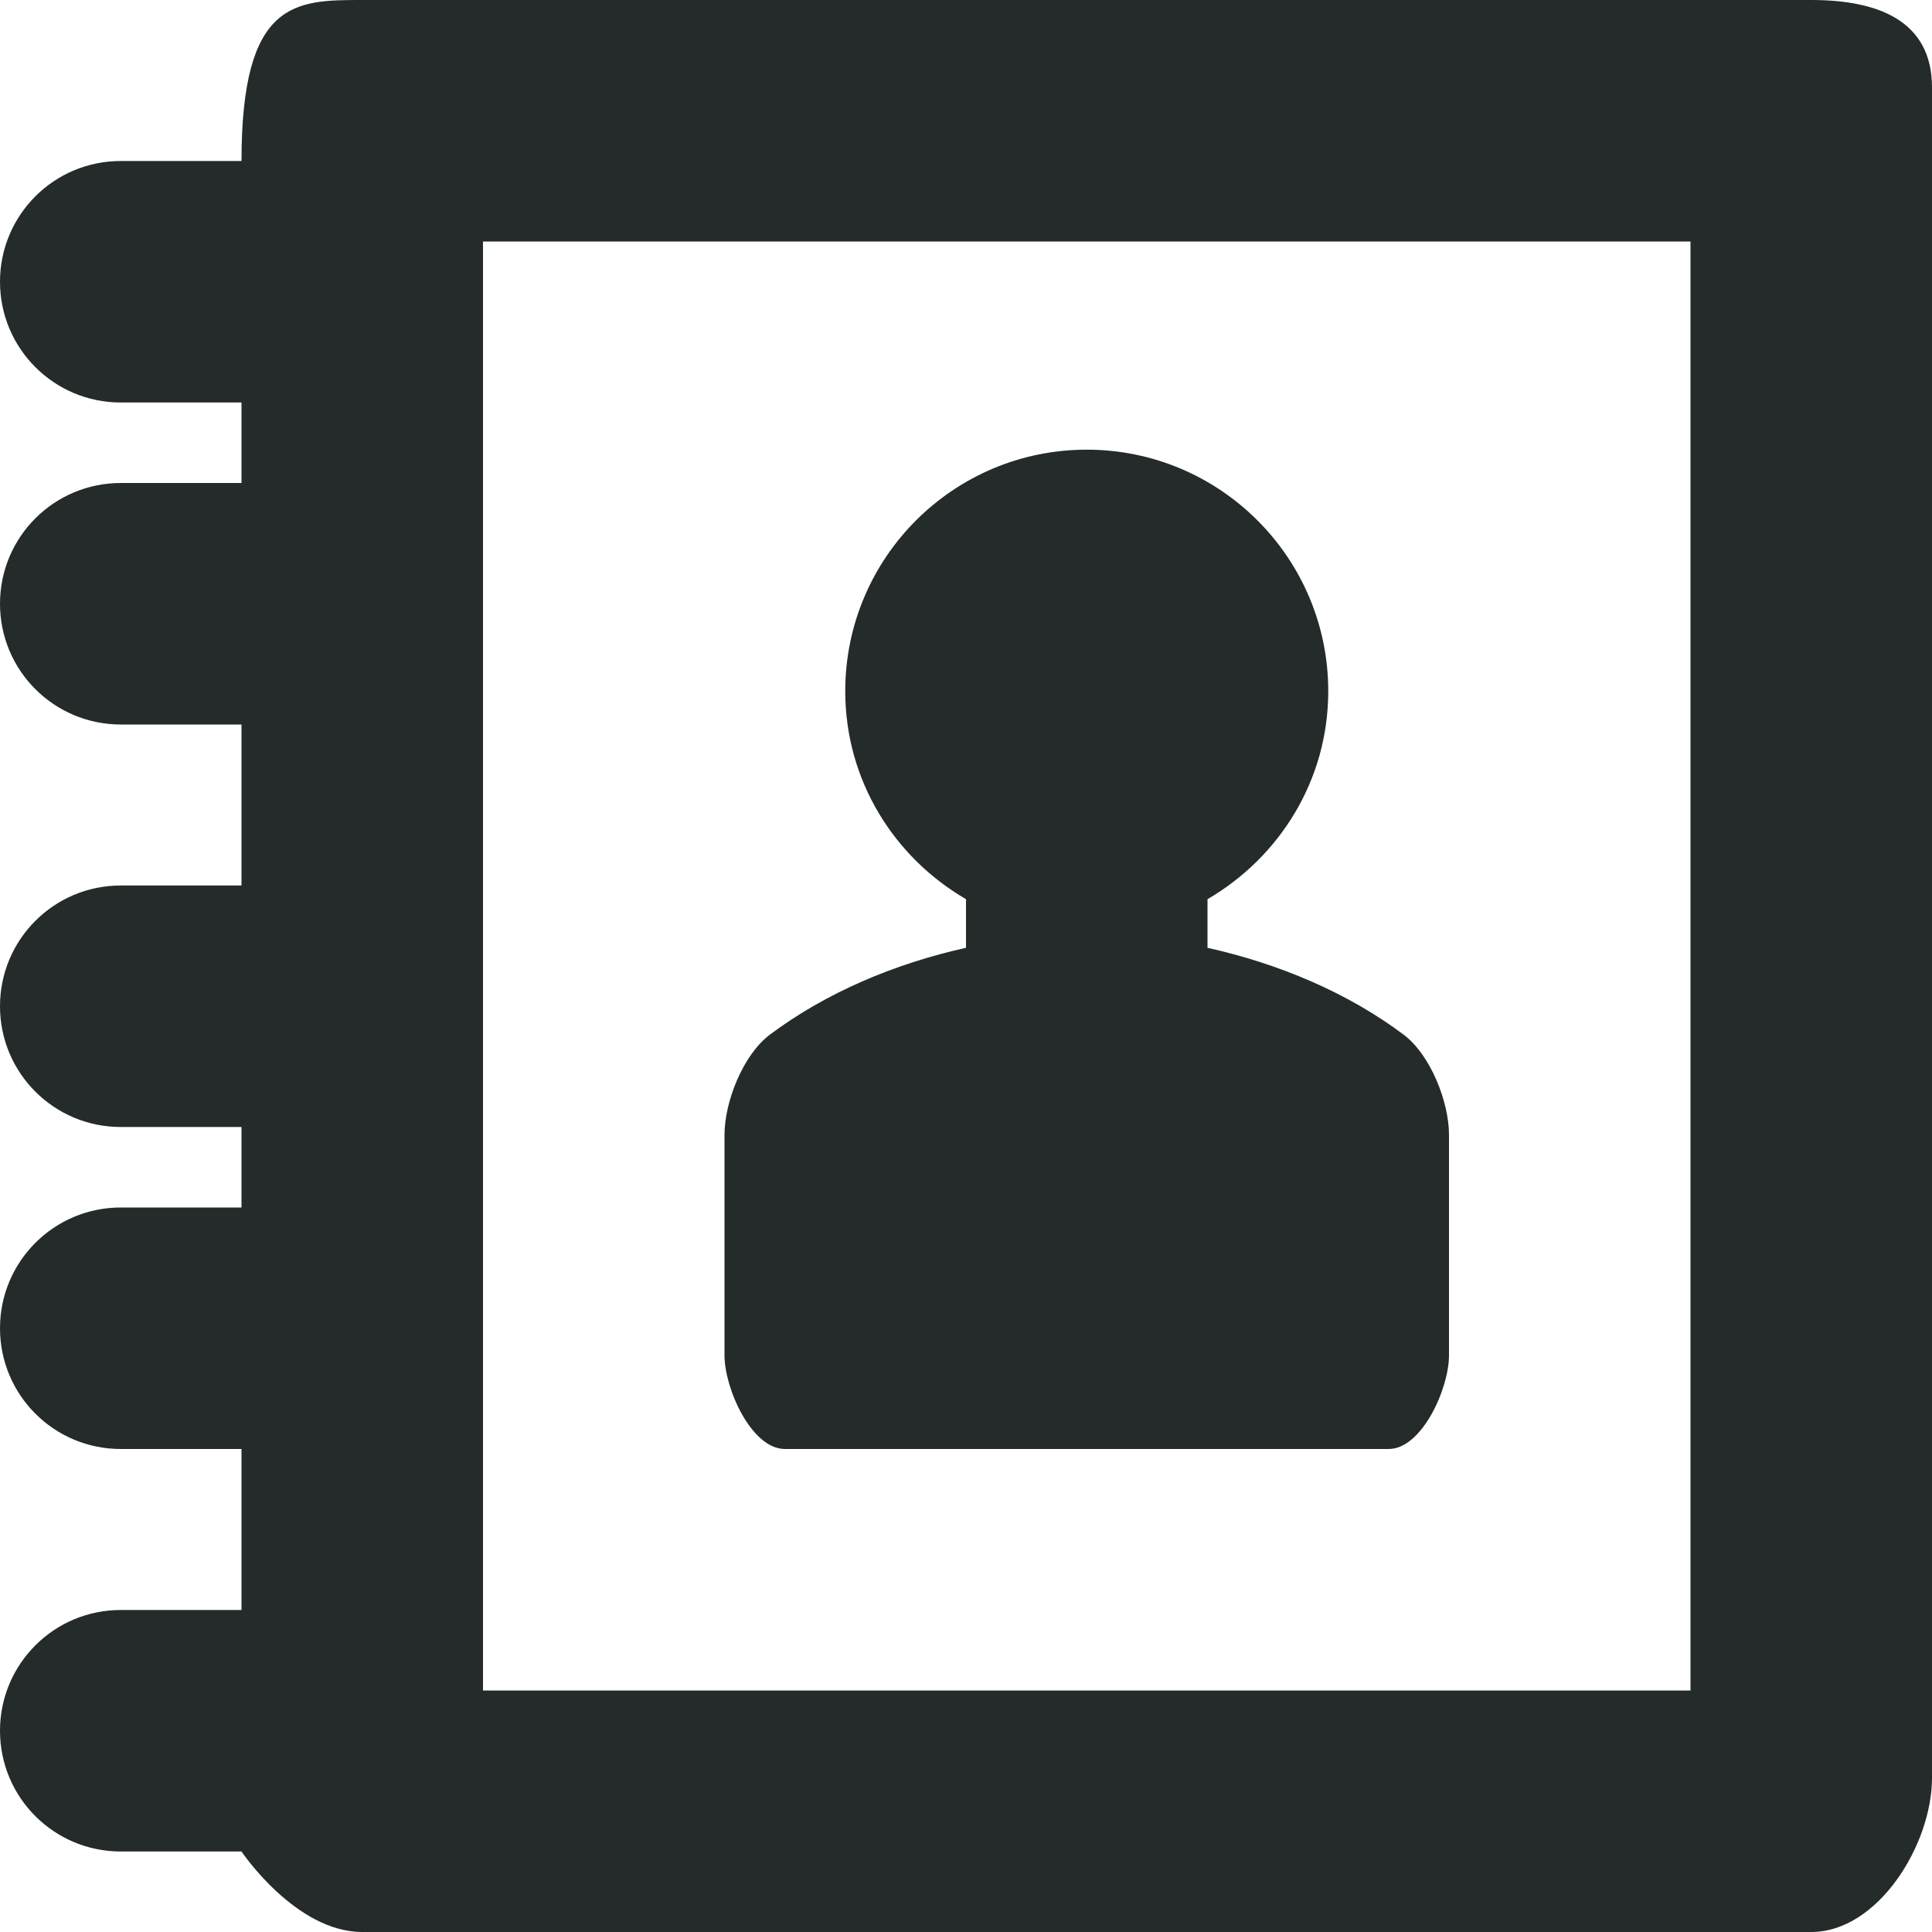<?xml version="1.0" encoding="utf-8"?>
<!-- Generator: Adobe Illustrator 16.2.1, SVG Export Plug-In . SVG Version: 6.00 Build 0)  -->
<!DOCTYPE svg PUBLIC "-//W3C//DTD SVG 1.1//EN" "http://www.w3.org/Graphics/SVG/1.1/DTD/svg11.dtd">
<svg version="1.1" id="Layer_1" xmlns="http://www.w3.org/2000/svg" xmlns:xlink="http://www.w3.org/1999/xlink" x="0px" y="0px"
	 width="24px" height="24px" viewBox="0 0 24 24" enable-background="new 0 0 24 24" xml:space="preserve">
<g id="Contacts_1">
	<path fill-rule="evenodd" clip-rule="evenodd" fill="#252A2A" d="M22.5,0h-18C3.671,0,3,0,3,2H1.5C0.671,2,0,2.671,0,3.5
		S0.671,5,1.5,5H3v1H1.5C0.671,6,0,6.671,0,7.5S0.671,9,1.5,9H3v2H1.5C0.671,11,0,11.671,0,12.5S0.671,14,1.5,14H3v1H1.5
		C0.671,15,0,15.671,0,16.5S0.671,18,1.5,18H3v2H1.5C0.671,20,0,20.671,0,21.5S0.671,23,1.5,23H3c0,0,0.671,1,1.5,1h18
		c0.829,0,1.5-1.086,1.5-1.914v-21C24,0.256,23.329,0,22.5,0z M21,21H6V3h15V21z"/>
	<path fill-rule="evenodd" clip-rule="evenodd" fill="#252A2A" d="M17.25,18c0.413,0,0.75-0.75,0.75-1.164V14.1
		c0-0.415-0.231-0.996-0.562-1.246c-0.697-0.523-1.553-0.883-2.438-1.08V11.17c0.894-0.521,1.5-1.477,1.5-2.584c0-1.657-1.345-3-3-3
		c-1.656,0-3,1.343-3,3c0,1.108,0.606,2.064,1.5,2.584v0.604c-0.887,0.197-1.74,0.557-2.438,1.08C9.231,13.104,9,13.685,9,14.1
		v2.736C9,17.25,9.336,18,9.75,18h1.339h4.822H17.25z"/>
</g>
</svg>
